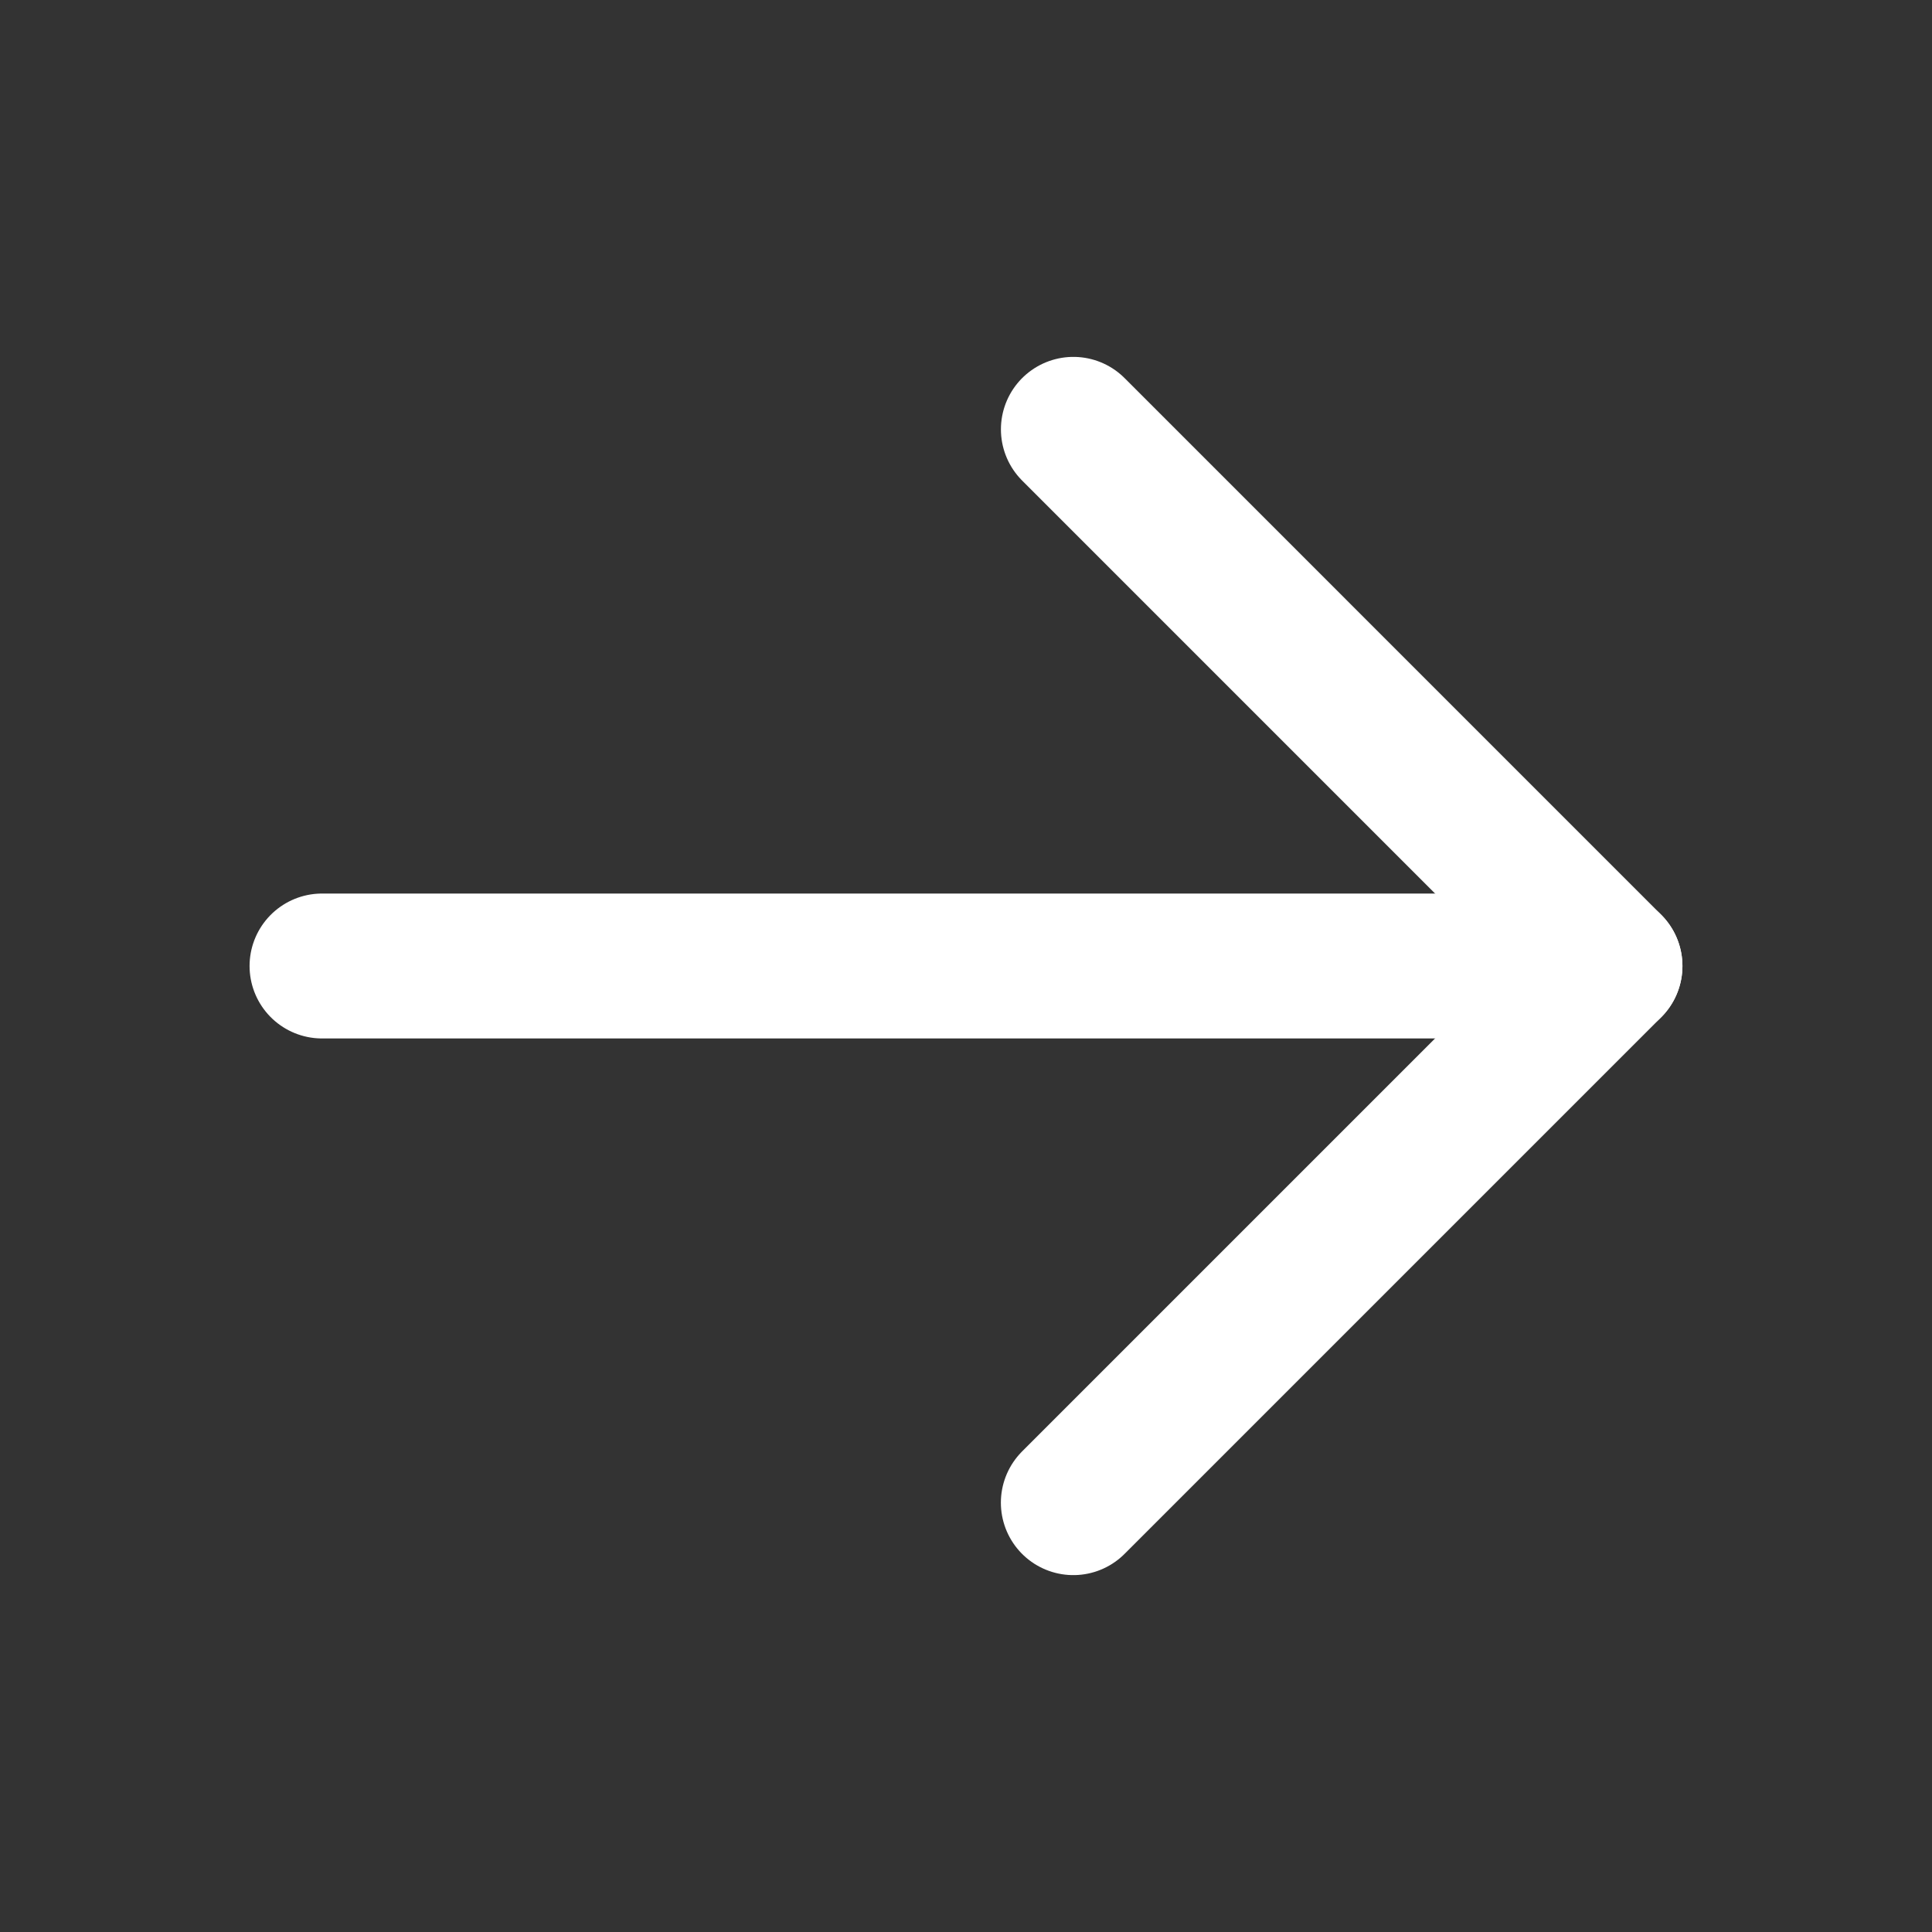 <svg width="40" height="40" viewBox="0 0 40 40" fill="none" xmlns="http://www.w3.org/2000/svg">
<rect x="0" y="0" width="40" height="40" fill="#333333" stroke="none"/>
<path d="M6.667 20H33.333" stroke="white" stroke-width="3" stroke-linecap="round" stroke-linejoin="round"/>
<path d="M22.223 8.889L33.333 20L22.222 31.111" stroke="white" stroke-width="3" stroke-linecap="round" stroke-linejoin="round"/>
</svg>
